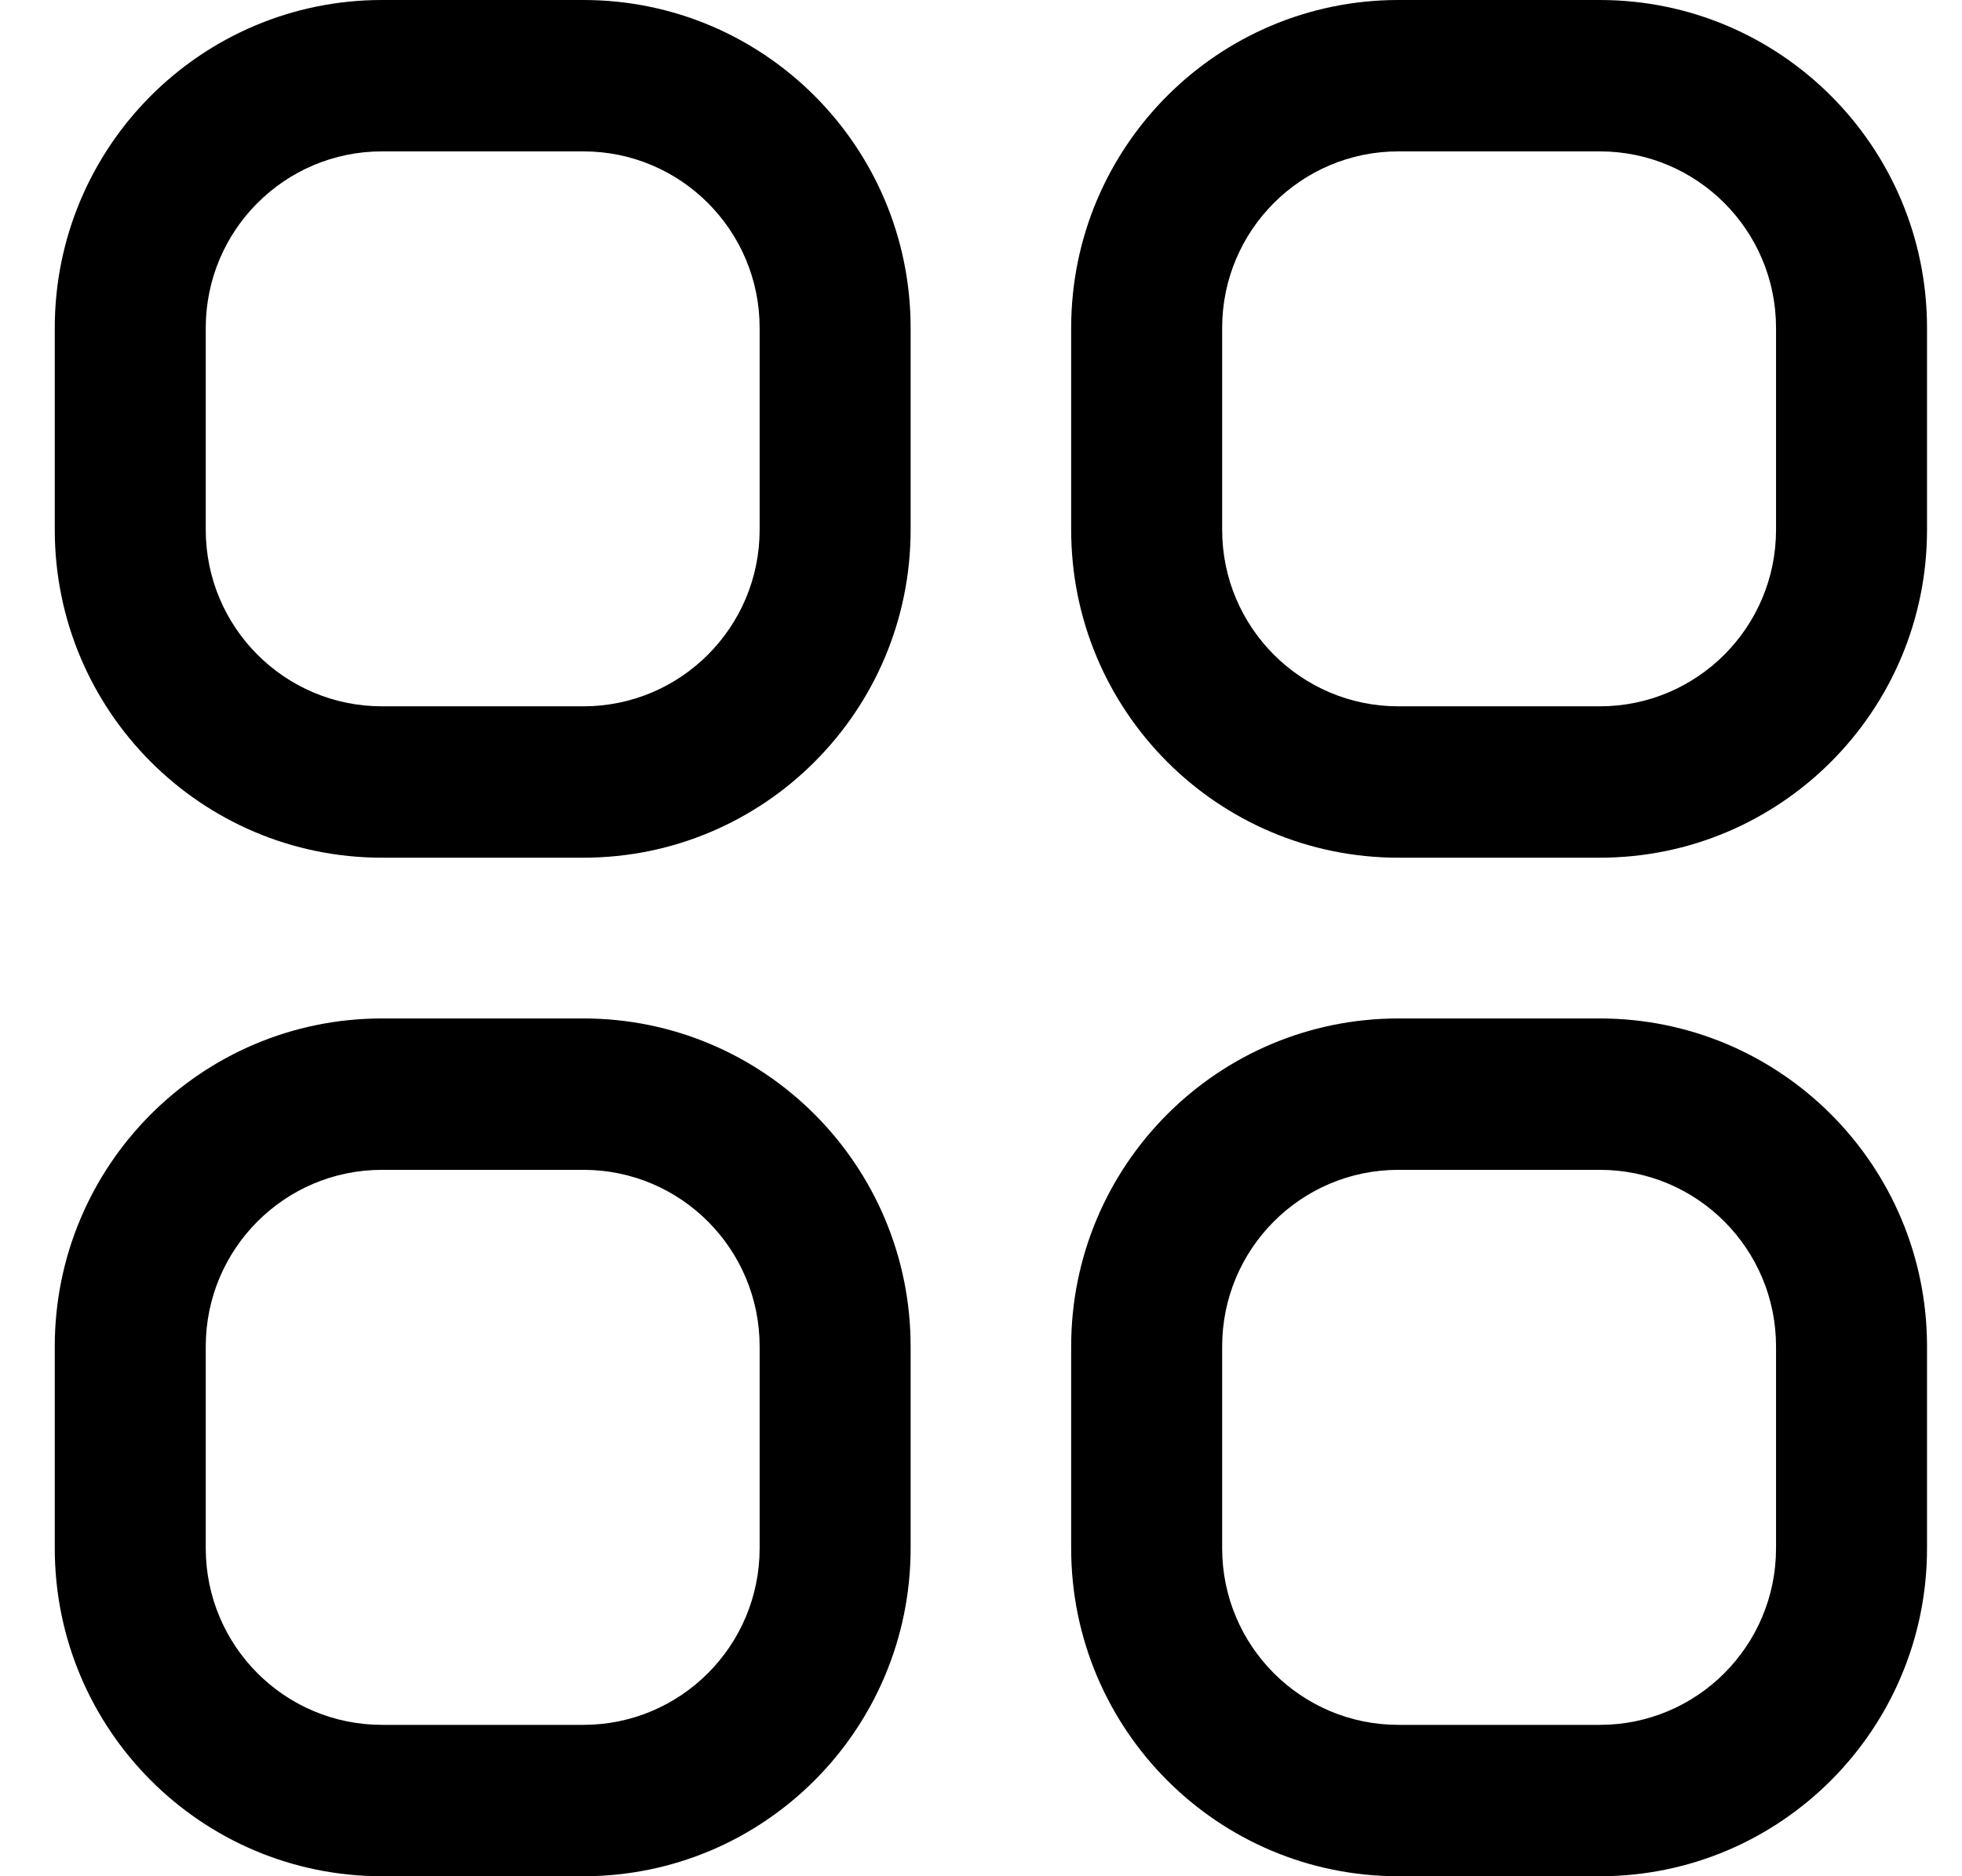 <svg width="23" height="22" viewBox="0 0 23 22" fill="none" xmlns="http://www.w3.org/2000/svg">
<path fill-rule="evenodd" clip-rule="evenodd" d="M0.642 3.845C0.642 1.722 2.359 0 4.478 0H6.839C8.958 0 10.675 1.722 10.675 3.845V6.212C10.675 8.335 8.958 10.057 6.839 10.057H4.478C2.359 10.057 0.642 8.335 0.642 6.212V3.845ZM4.478 1.775C3.337 1.775 2.412 2.702 2.412 3.845V6.212C2.412 7.355 3.337 8.282 4.478 8.282H6.839C7.98 8.282 8.905 7.355 8.905 6.212V3.845C8.905 2.702 7.98 1.775 6.839 1.775H4.478Z" fill="black"/>
<path fill-rule="evenodd" clip-rule="evenodd" d="M0.642 15.788C0.642 13.664 2.359 11.942 4.478 11.942H6.839C8.958 11.942 10.675 13.664 10.675 15.788V18.154C10.675 20.278 8.958 22 6.839 22H4.478C2.359 22 0.642 20.278 0.642 18.154V15.788ZM4.478 13.717C3.337 13.717 2.412 14.644 2.412 15.788V18.154C2.412 19.298 3.337 20.225 4.478 20.225H6.839C7.98 20.225 8.905 19.298 8.905 18.154V15.788C8.905 14.644 7.98 13.717 6.839 13.717H4.478Z" fill="black"/>
<path fill-rule="evenodd" clip-rule="evenodd" d="M12.557 3.845C12.557 1.722 14.274 0 16.393 0H18.754C20.873 0 22.59 1.722 22.59 3.845V6.212C22.59 8.335 20.873 10.057 18.754 10.057H16.393C14.274 10.057 12.557 8.335 12.557 6.212V3.845ZM16.393 1.775C15.252 1.775 14.327 2.702 14.327 3.845V6.212C14.327 7.355 15.252 8.282 16.393 8.282H18.754C19.895 8.282 20.82 7.355 20.82 6.212V3.845C20.82 2.702 19.895 1.775 18.754 1.775H16.393Z" fill="black"/>
<path fill-rule="evenodd" clip-rule="evenodd" d="M12.557 15.788C12.557 13.664 14.274 11.942 16.393 11.942H18.754C20.873 11.942 22.59 13.664 22.59 15.788V18.154C22.59 20.278 20.873 22 18.754 22H16.393C14.274 22 12.557 20.278 12.557 18.154V15.788ZM16.393 13.717C15.252 13.717 14.327 14.644 14.327 15.788V18.154C14.327 19.298 15.252 20.225 16.393 20.225H18.754C19.895 20.225 20.82 19.298 20.82 18.154V15.788C20.82 14.644 19.895 13.717 18.754 13.717H16.393Z" fill="black"/>
</svg>
